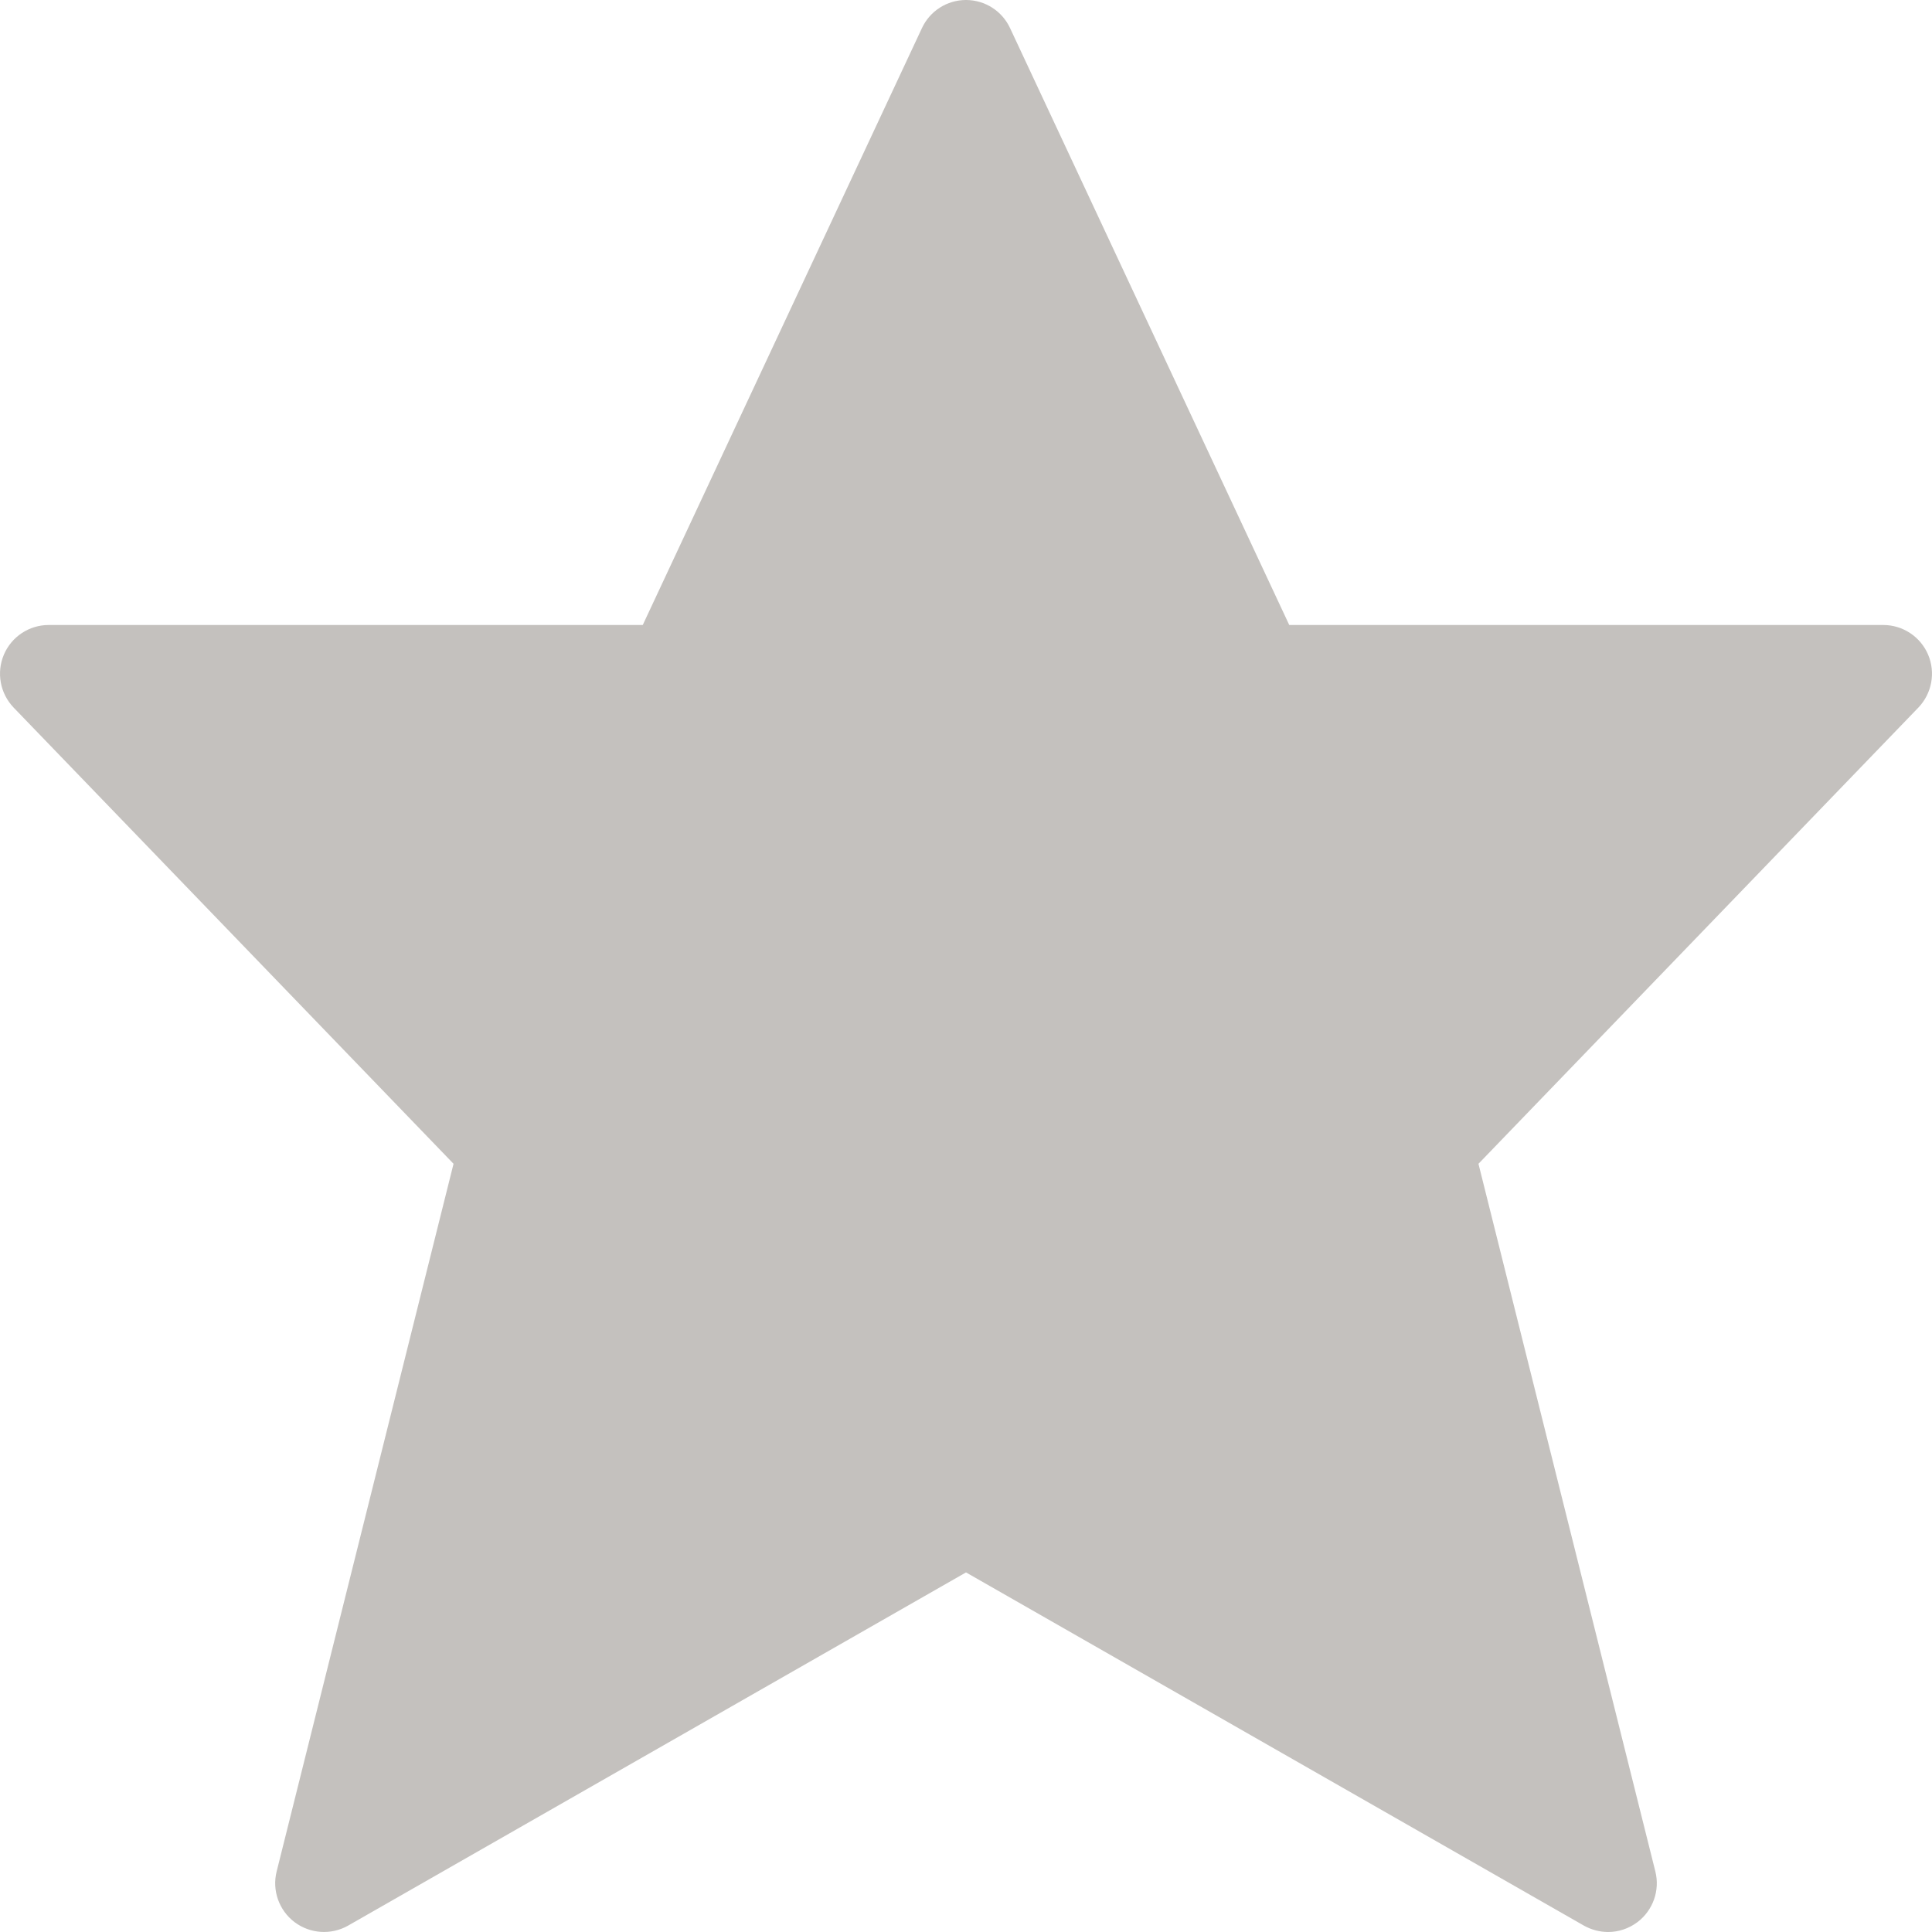 <svg width="16" height="16" viewBox="0 0 16 16" fill="none" xmlns="http://www.w3.org/2000/svg">
<path d="M15.968 5.422C15.905 5.273 15.758 5.176 15.597 5.176H10.677L8.365 0.233C8.299 0.091 8.157 0 8 0C7.843 0 7.701 0.091 7.635 0.233L5.323 5.176H0.403C0.241 5.176 0.095 5.273 0.032 5.422C-0.031 5.571 0.001 5.743 0.113 5.86L3.756 9.638L2.291 15.499C2.252 15.655 2.31 15.82 2.439 15.918C2.568 16.015 2.742 16.027 2.883 15.947L8 13.022L13.117 15.947C13.18 15.982 13.249 16 13.318 16C13.404 16 13.489 15.972 13.561 15.918C13.69 15.82 13.748 15.655 13.709 15.499L12.244 9.638L15.887 5.86C15.999 5.743 16.031 5.571 15.968 5.422Z" fill="#C4C1BE"/>
</svg>

